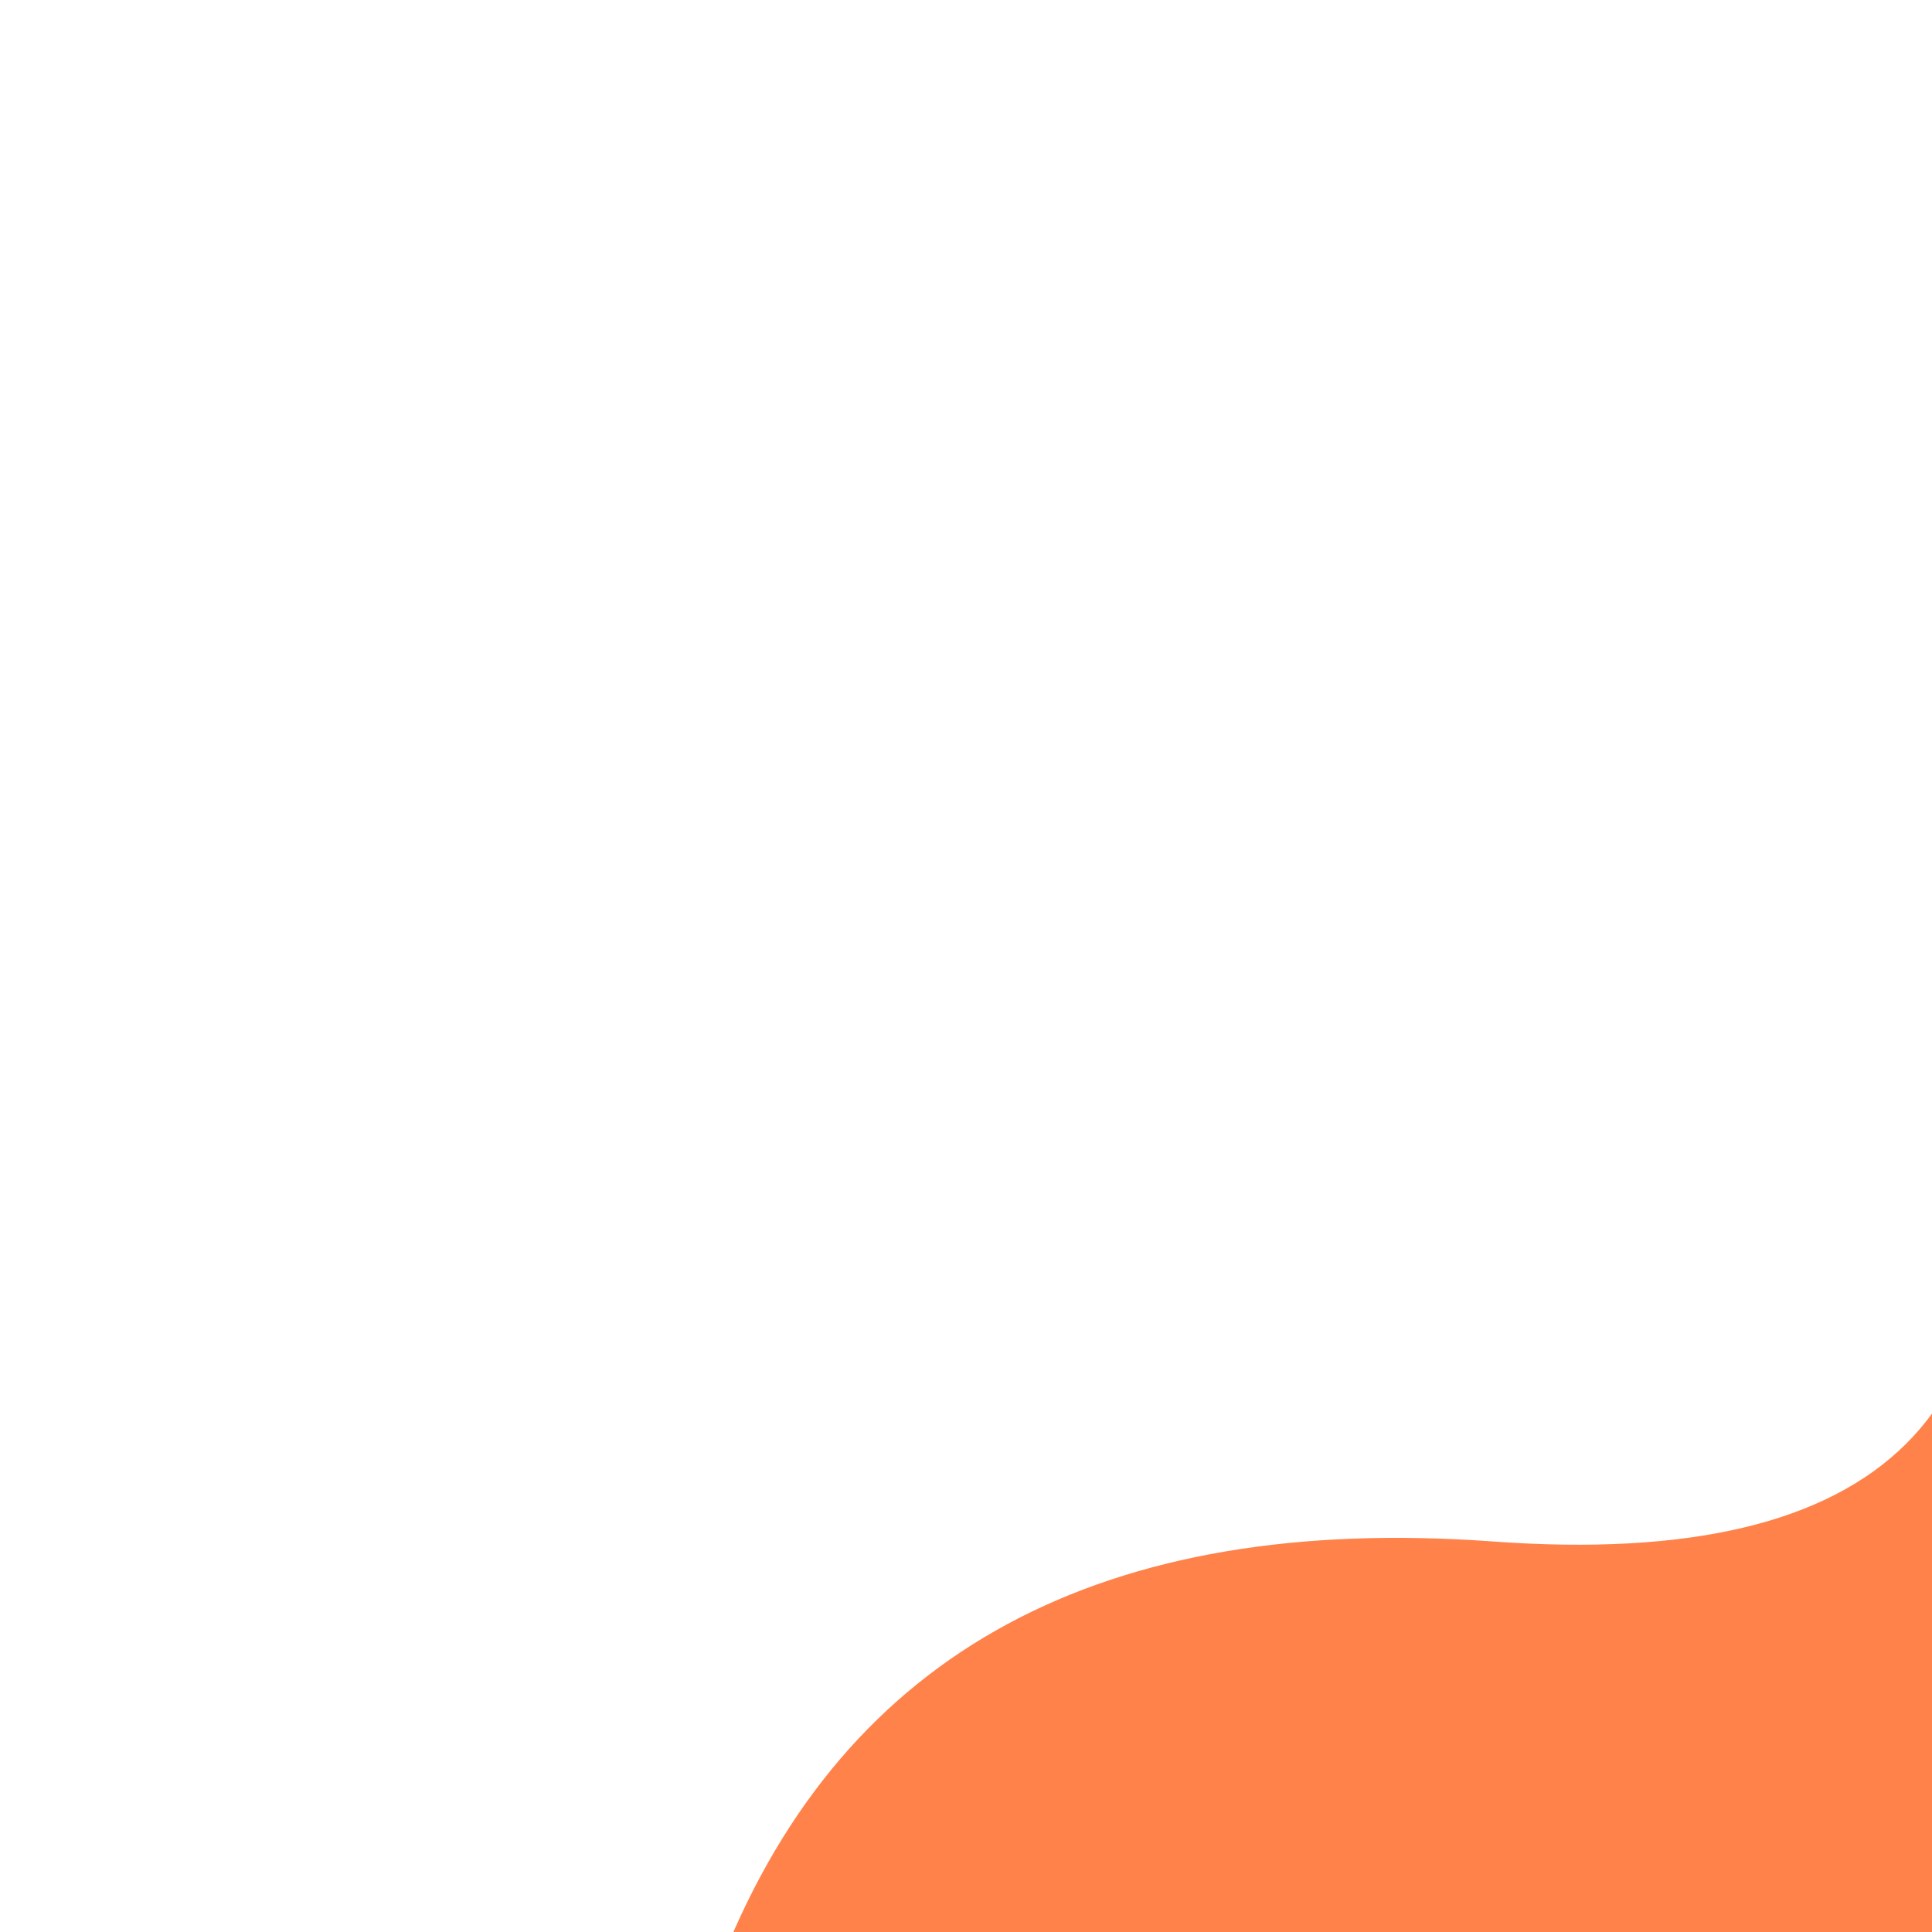 <?xml version="1.0" encoding="UTF-8" standalone="no"?>
<!DOCTYPE svg PUBLIC "-//W3C//DTD SVG 1.1//EN" "http://www.w3.org/Graphics/SVG/1.1/DTD/svg11.dtd">
<svg version="1.1" xmlns="http://www.w3.org/2000/svg" xmlns:xlink="http://www.w3.org/1999/xlink" preserveAspectRatio="xMidYMid meet" viewBox="0 0 640 640" width="640" height="640"><defs><path d="" id="h7zDlEKrR"></path><path d="" id="bZUsHTetS"></path><path d="" id="k2nSgQes3g"></path><path d="M334.83 3.96C275.52 295.41 607.62 96 567.09 92.05C526.57 88.1 555.23 88.1 523.6 72.28C502.52 61.74 485.39 37.65 472.21 0" id="d3h2EkF3dQ"></path><path d="" id="aC50wVuY"></path><path d="M656.83 643.08L239.48 648.24C280.11 547.1 365.17 501.23 494.65 510.64C624.13 520.05 676.99 467.5 653.24 353.01L656.83 643.08Z" id="bno5PpS1"></path></defs><g><g><g><g><use xlink:href="#h7zDlEKrR" opacity="1" fill-opacity="0" stroke="#000000" stroke-width="1" stroke-opacity="1"></use></g></g><g><g><use xlink:href="#bZUsHTetS" opacity="1" fill-opacity="0" stroke="#000000" stroke-width="7" stroke-opacity="1"></use></g></g><g><g><use xlink:href="#k2nSgQes3g" opacity="1" fill-opacity="0" stroke="#000000" stroke-width="7" stroke-opacity="1"></use></g></g><g><g><use xlink:href="#d3h2EkF3dQ" opacity="1" fill-opacity="0" stroke="#000000" stroke-width="0" stroke-opacity="1"></use></g></g><g><g><use xlink:href="#aC50wVuY" opacity="1" fill-opacity="0" stroke="#000000" stroke-width="1" stroke-opacity="1"></use></g></g><g><use xlink:href="#bno5PpS1" opacity="1" fill="#FF824A" fill-opacity="1"></use><g><use xlink:href="#bno5PpS1" opacity="1" fill-opacity="0" stroke="#000000" stroke-width="0" stroke-opacity="1"></use></g></g></g></g></svg>